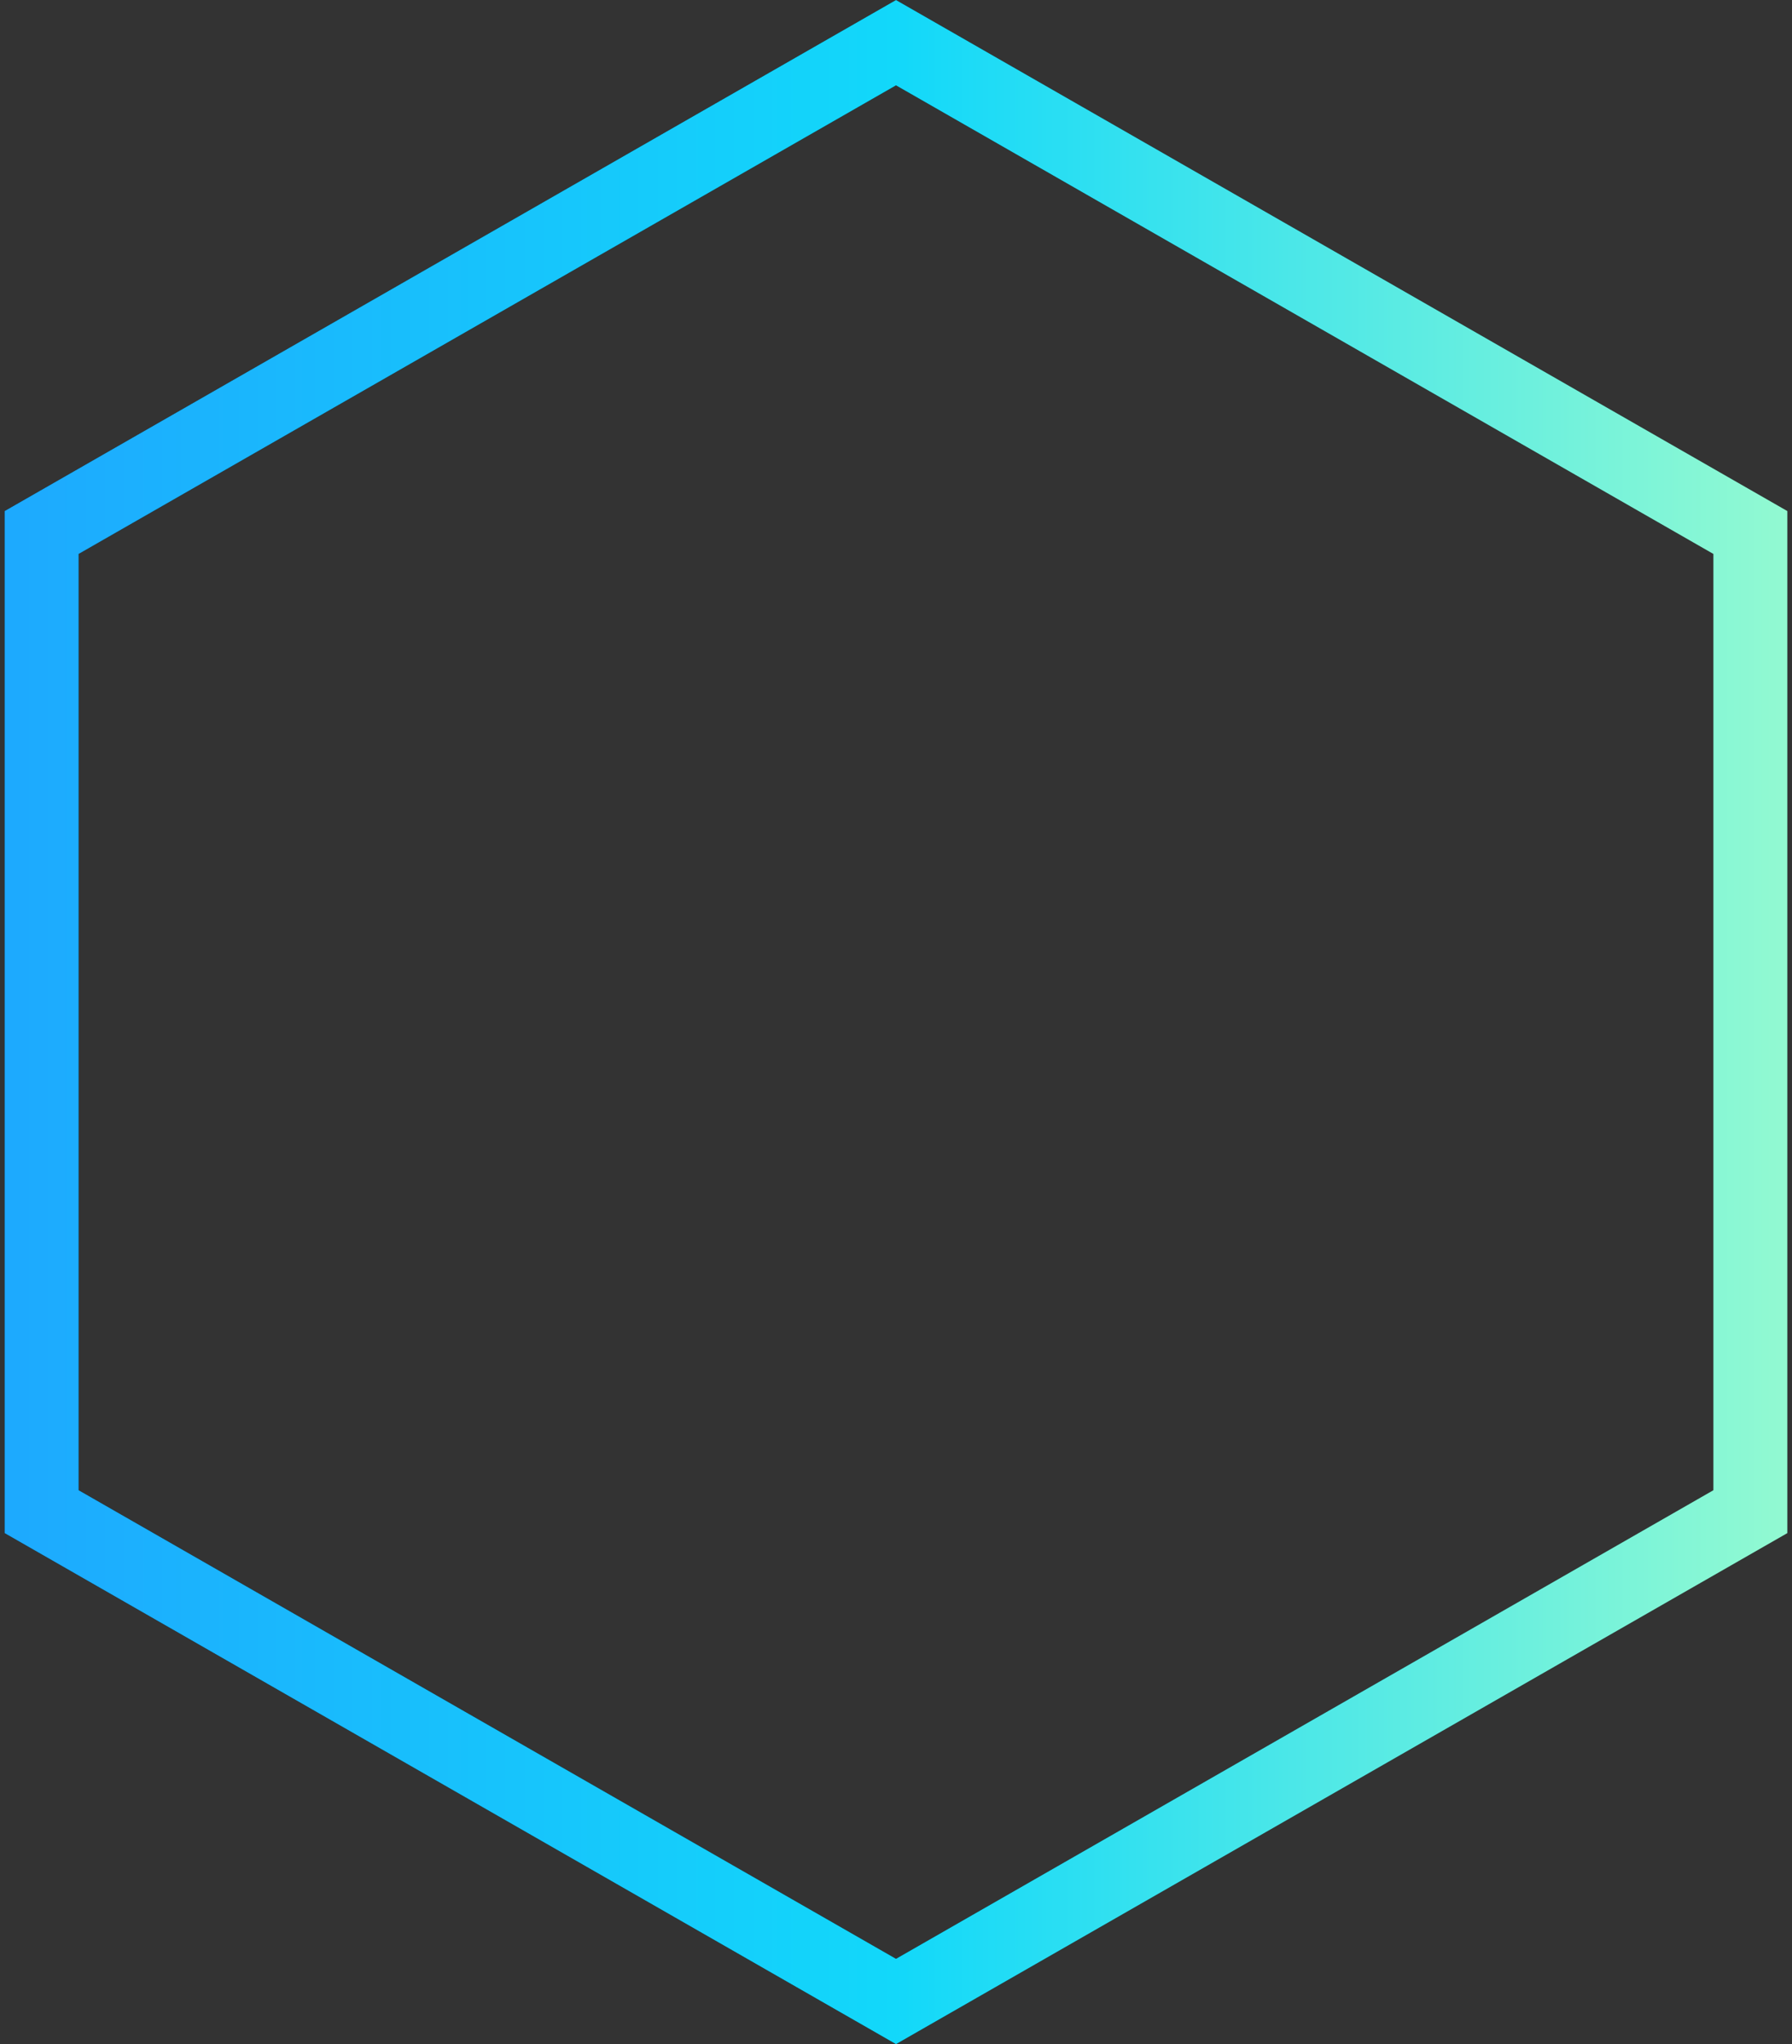 <svg width="121" height="138" viewBox="0 0 121 138" fill="none" xmlns="http://www.w3.org/2000/svg">
<rect x="0" y="0" width="121" height="138" fill="#333333" stroke="none"/>
<path d="M2.811 102.051L60.5 135.118L118.189 102.051V35.949L60.5 2.882L2.811 35.949V102.051Z" stroke="black" stroke-width="5"/>
<path d="M2.811 102.051L60.5 135.118L118.189 102.051V35.949L60.5 2.882L2.811 35.949V102.051Z" stroke="url(#paint0_linear_584_1157)" stroke-width="5"/>
<defs>
<linearGradient id="paint0_linear_584_1157" x1="-9" y1="69" x2="130" y2="69" gradientUnits="userSpaceOnUse">
<stop stop-color="#1FA2FF"/>
<stop offset="0.5" stop-color="#12D8FA"/>
<stop offset="1" stop-color="#A6FFCB"/>
</linearGradient>
</defs>
</svg>

